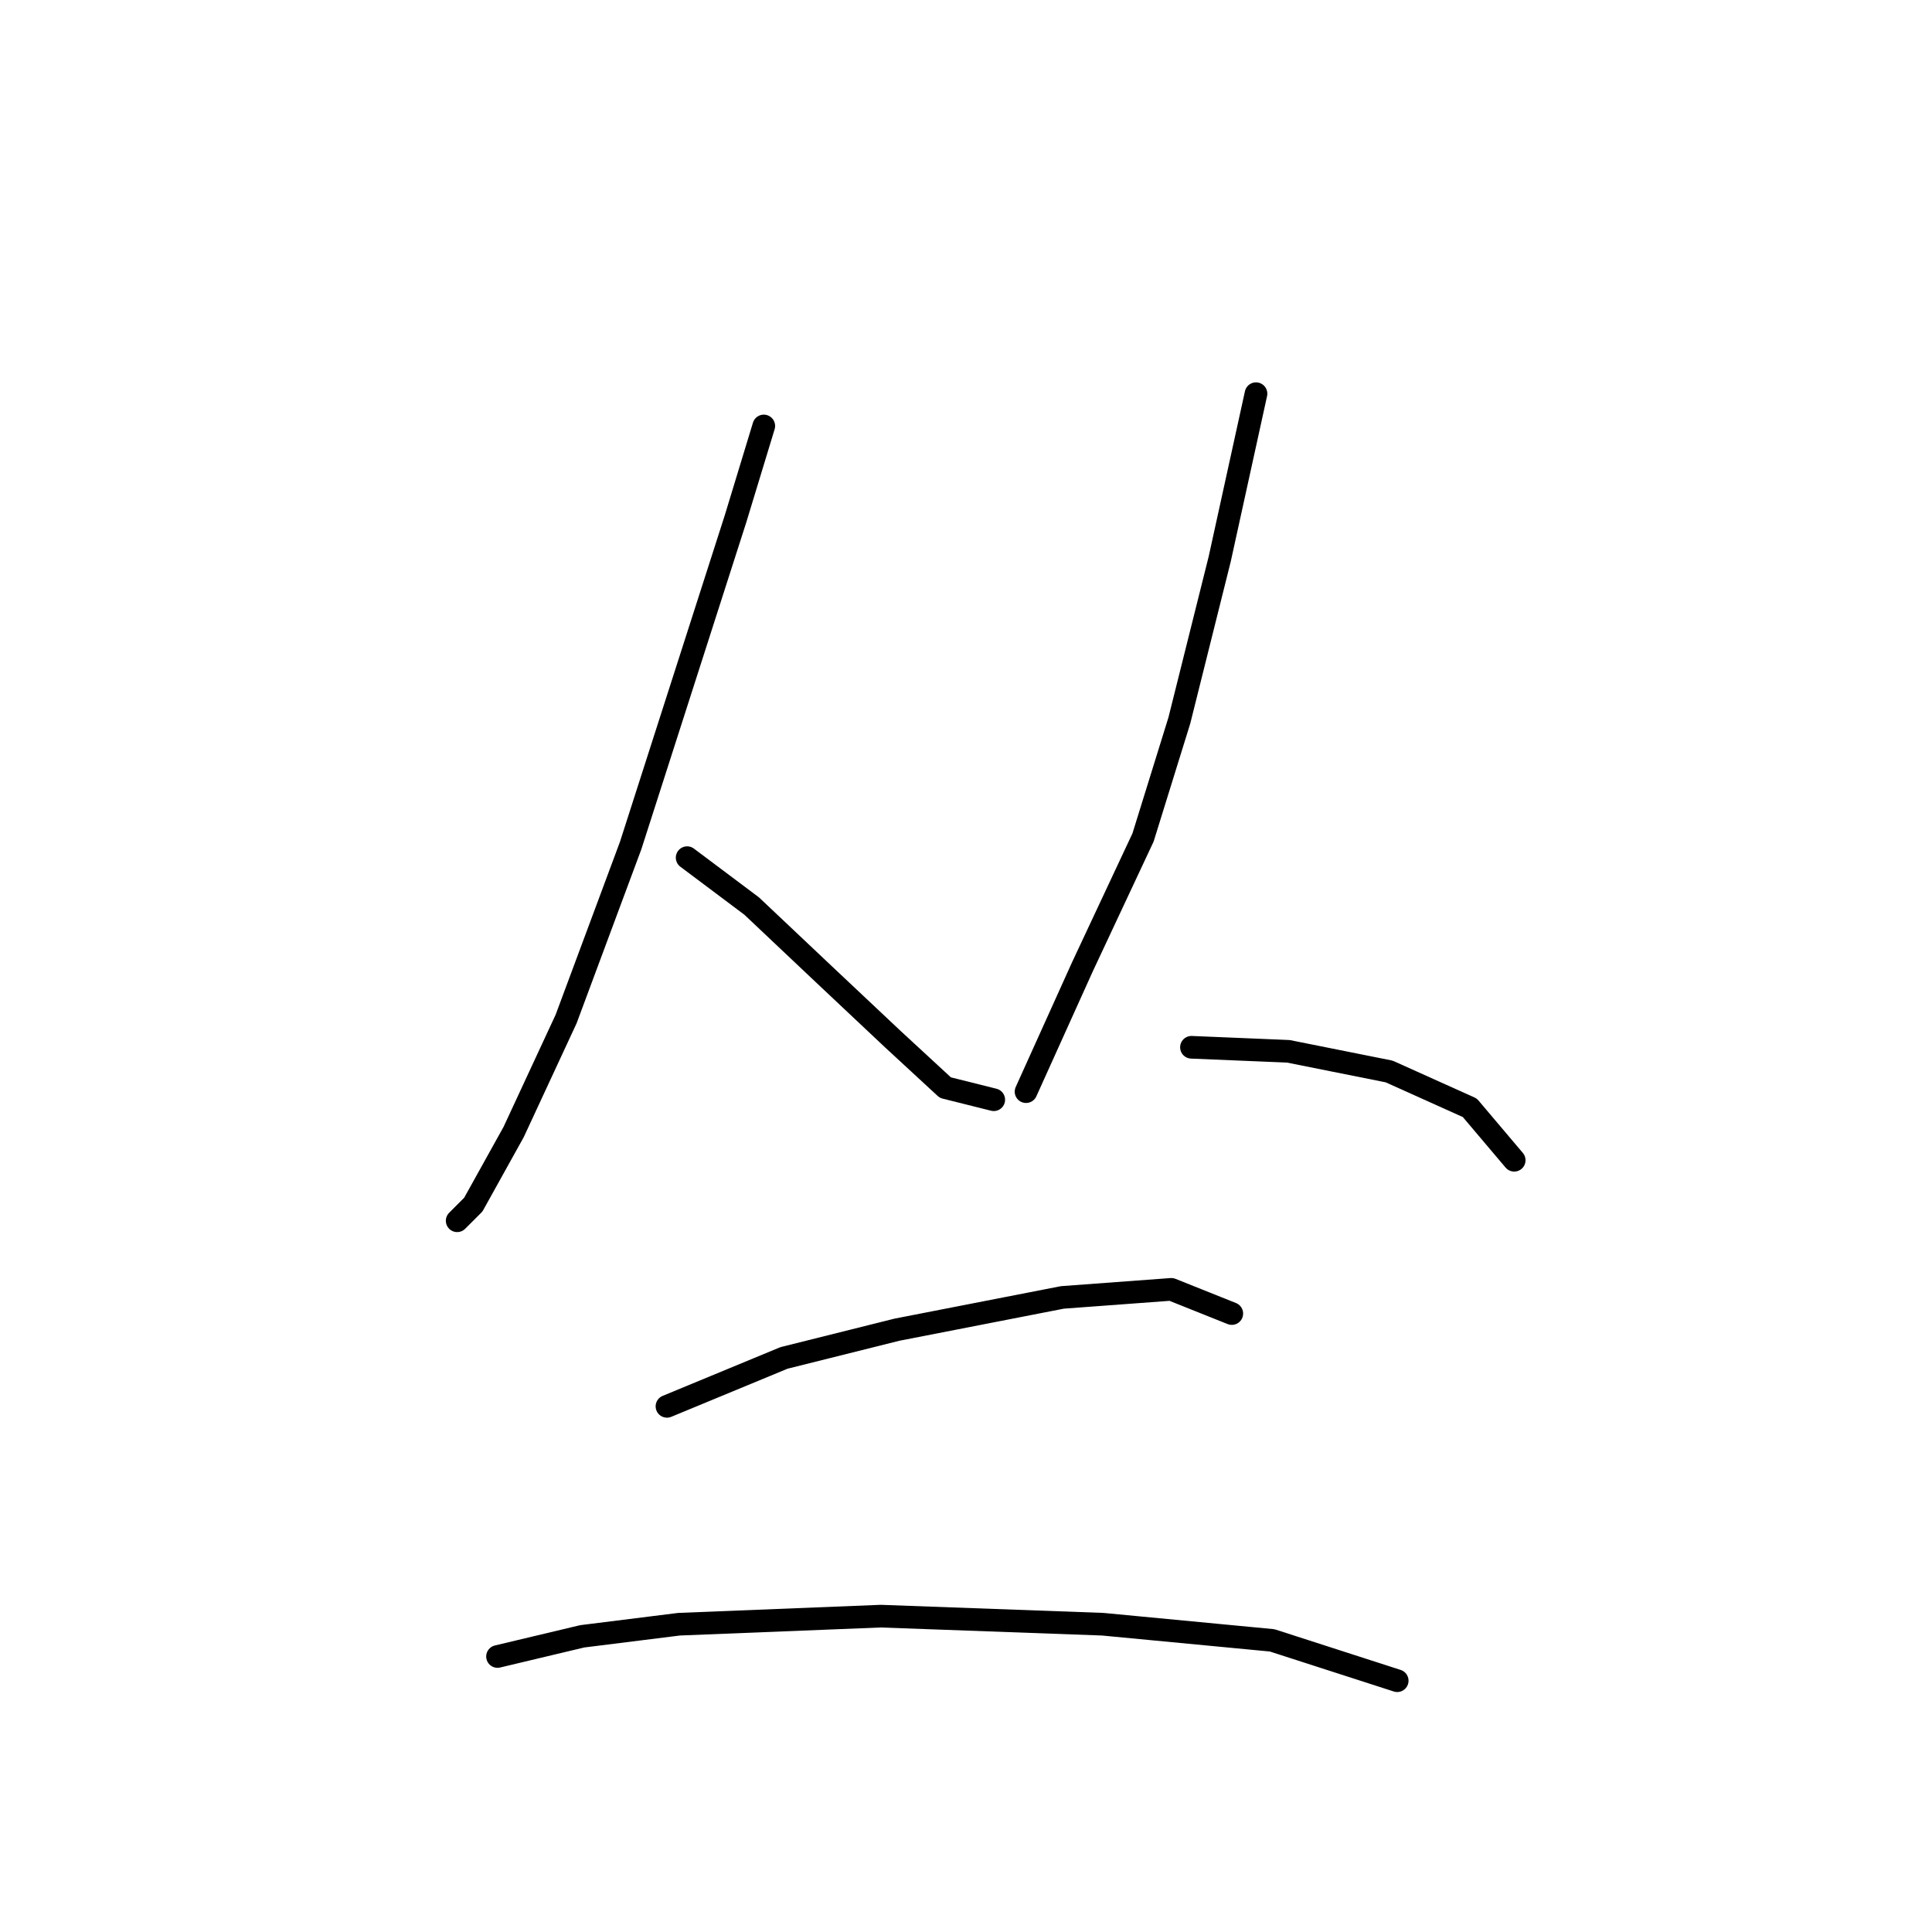 <?xml version="1.0" standalone="no"?>
    <svg width="256" height="256" xmlns="http://www.w3.org/2000/svg" version="1.1">
    <polyline stroke="black" stroke-width="3" stroke-linecap="round" fill="transparent" stroke-linejoin="round" points="101.206 56.442 97.464 68.738 83.565 112.04 75.011 135.028 68.061 149.996 62.715 159.619 60.577 161.758 60.577 161.758 " />
        <polyline stroke="black" stroke-width="3" stroke-linecap="round" fill="transparent" stroke-linejoin="round" points="91.049 113.644 99.603 120.059 109.225 129.147 118.313 137.701 125.263 144.116 131.678 145.72 131.678 145.72 " />
        <polyline stroke="black" stroke-width="3" stroke-linecap="round" fill="transparent" stroke-linejoin="round" points="166.427 52.165 161.616 74.084 156.27 95.467 151.458 110.971 143.44 128.078 135.955 144.65 135.955 144.65 " />
        <polyline stroke="black" stroke-width="3" stroke-linecap="round" fill="transparent" stroke-linejoin="round" points="157.874 138.77 170.704 139.304 184.069 141.977 194.761 146.789 200.641 153.739 200.641 153.739 " />
        <polyline stroke="black" stroke-width="3" stroke-linecap="round" fill="transparent" stroke-linejoin="round" points="88.376 186.349 103.879 179.934 118.848 176.192 140.767 171.915 155.201 170.846 163.22 174.053 163.22 174.053 " />
        <polyline stroke="black" stroke-width="3" stroke-linecap="round" fill="transparent" stroke-linejoin="round" points="65.923 219.494 77.149 216.821 89.98 215.217 116.71 214.148 146.112 215.217 168.566 217.356 185.138 222.702 185.138 222.702 " />
        </svg>